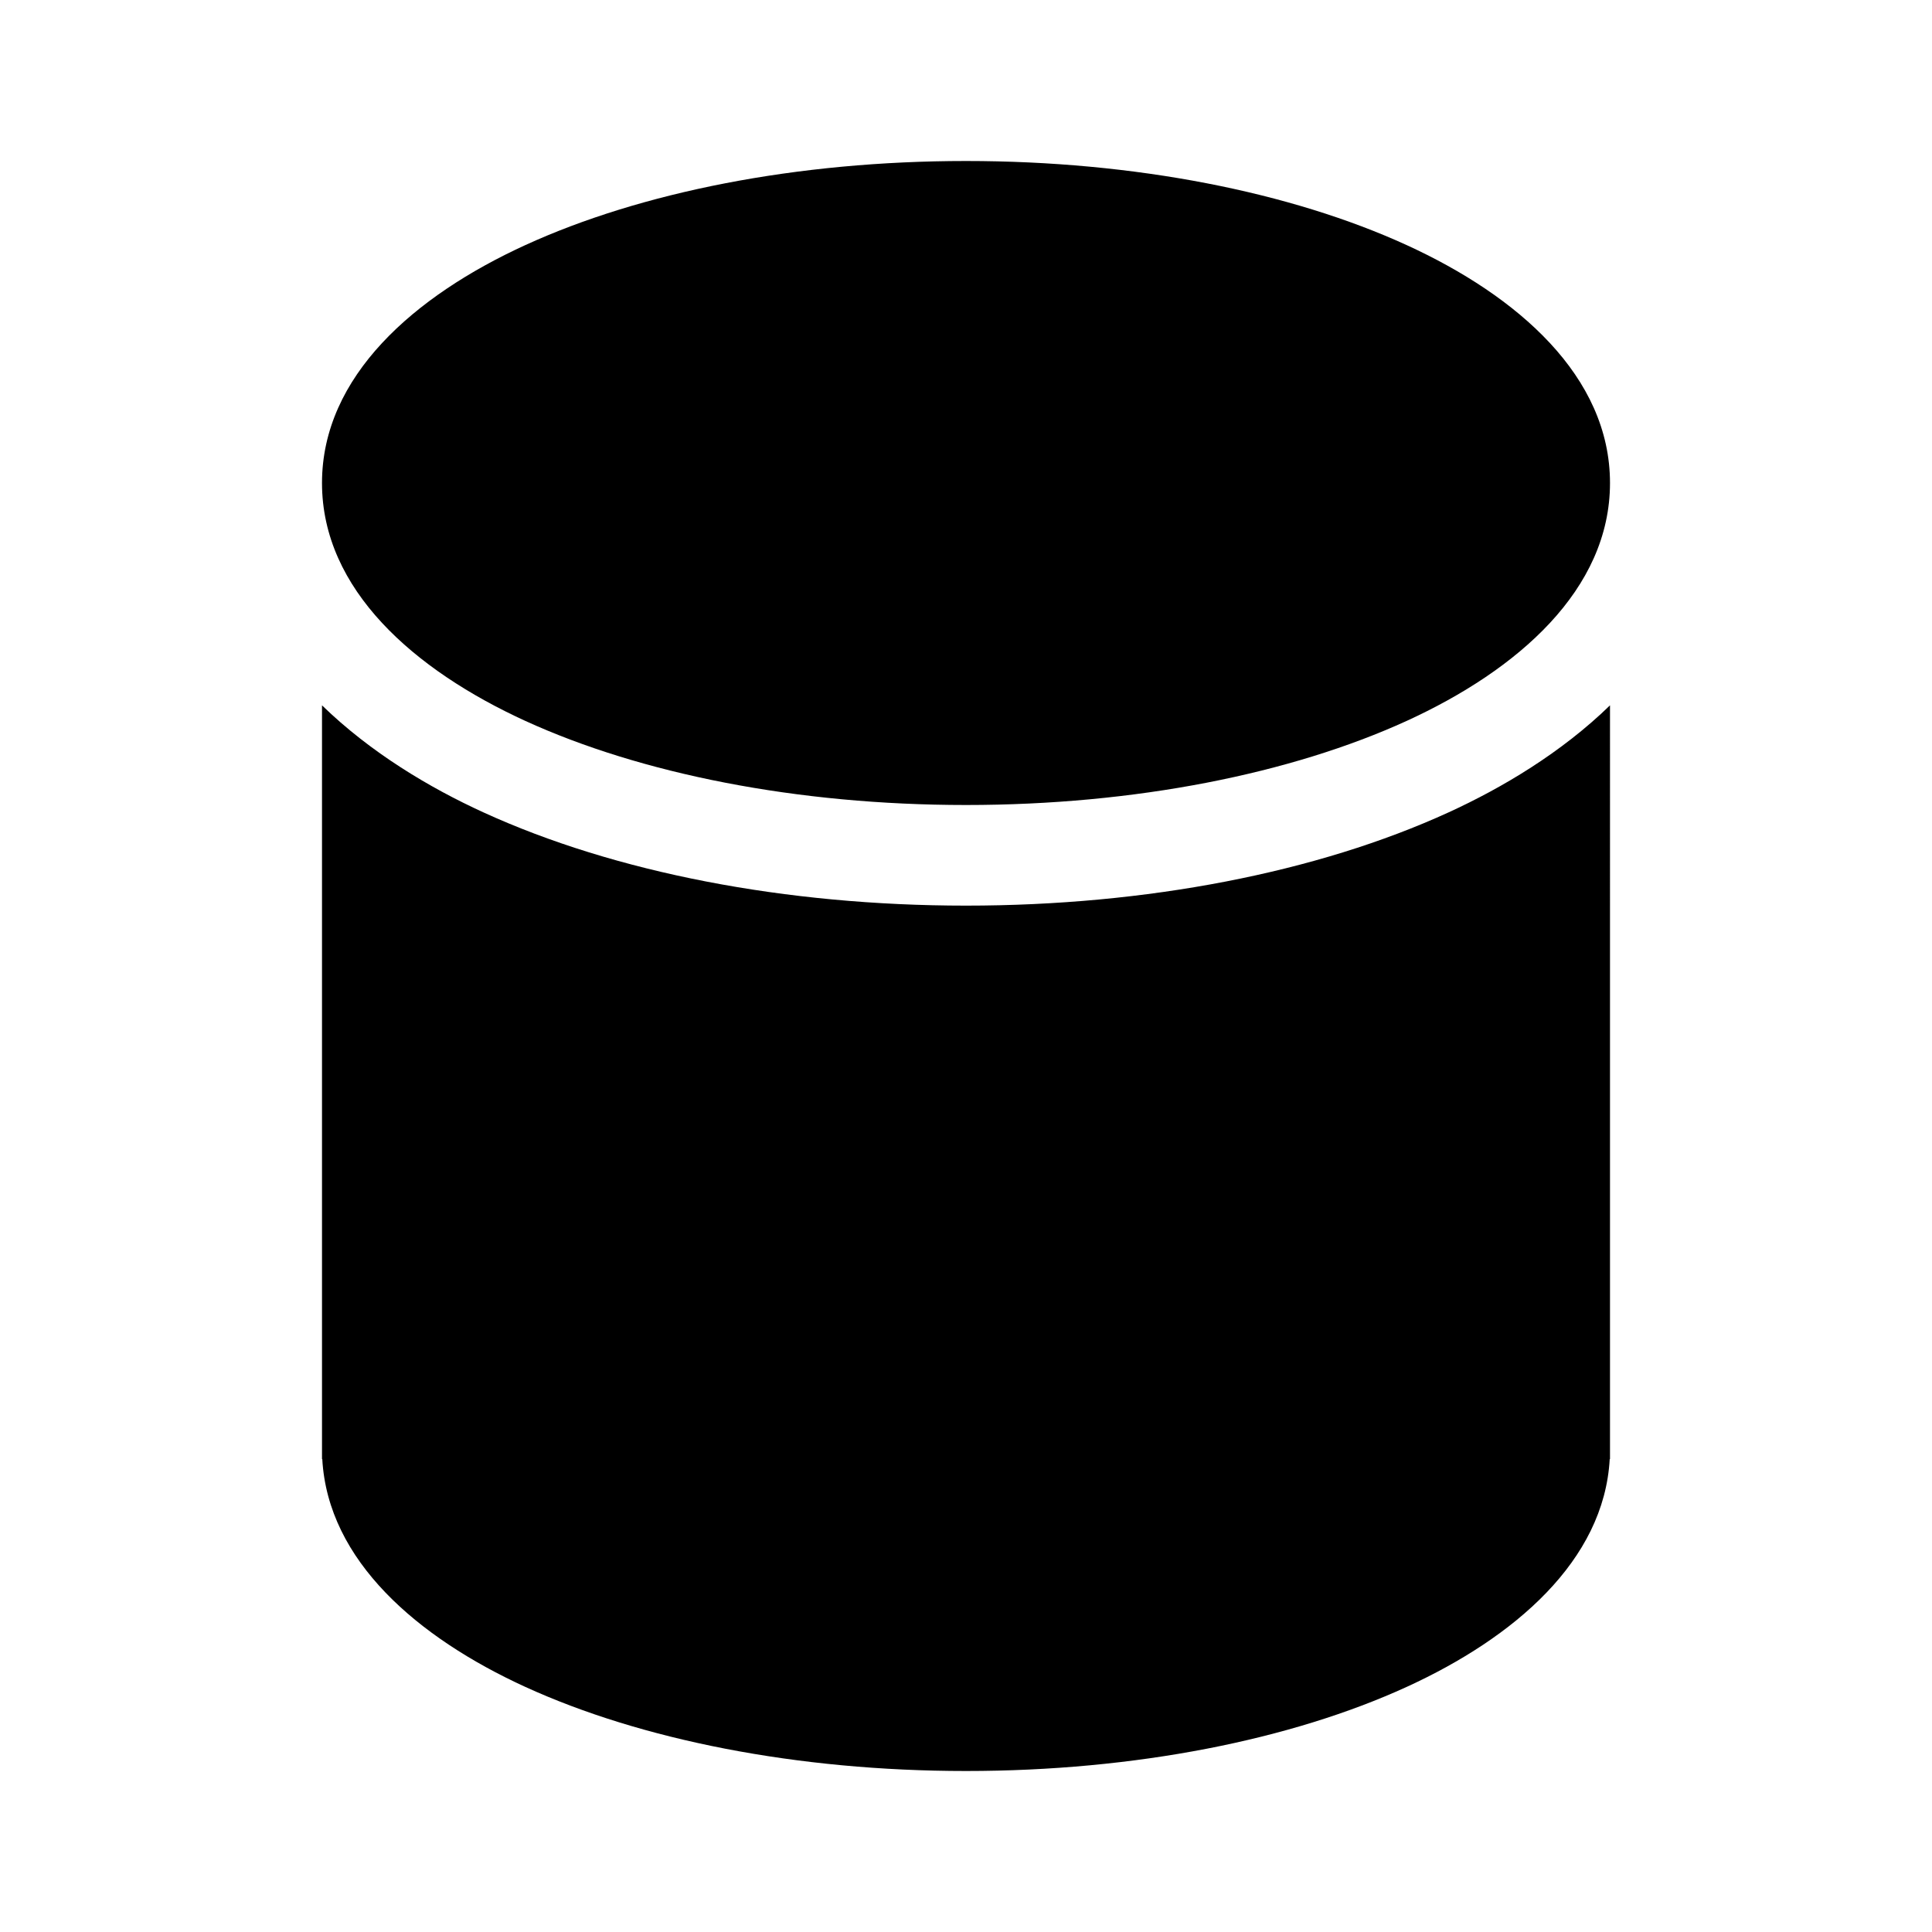 <svg xmlns="http://www.w3.org/2000/svg" xmlns:xlink="http://www.w3.org/1999/xlink" width="48" height="48" viewBox="0 0 48 48"><path fill="currentColor" d="M13.05 6.09C15.917 4.778 19.79 4 24 4c4.21 0 8.083.778 10.95 2.09C37.707 7.352 40 9.35 40 12c0 2.651-2.293 4.648-5.05 5.91C32.083 19.22 28.21 20 24 20c-4.21 0-8.083-.779-10.95-2.09C10.293 16.648 8 14.65 8 12c0-2.651 2.293-4.648 5.05-5.91ZM8 17.524c1.206 1.174 2.677 2.05 4.01 2.659C15.272 21.676 19.515 22.5 24 22.5s8.728-.824 11.99-2.317c1.333-.61 2.804-1.485 4.01-2.659V36.25h-.007c-.139 2.527-2.373 4.438-5.043 5.66C32.083 43.222 28.21 44 24 44c-4.21 0-8.083-.779-10.95-2.09c-2.67-1.222-4.904-3.133-5.043-5.66H8V17.524Z"/></svg>
